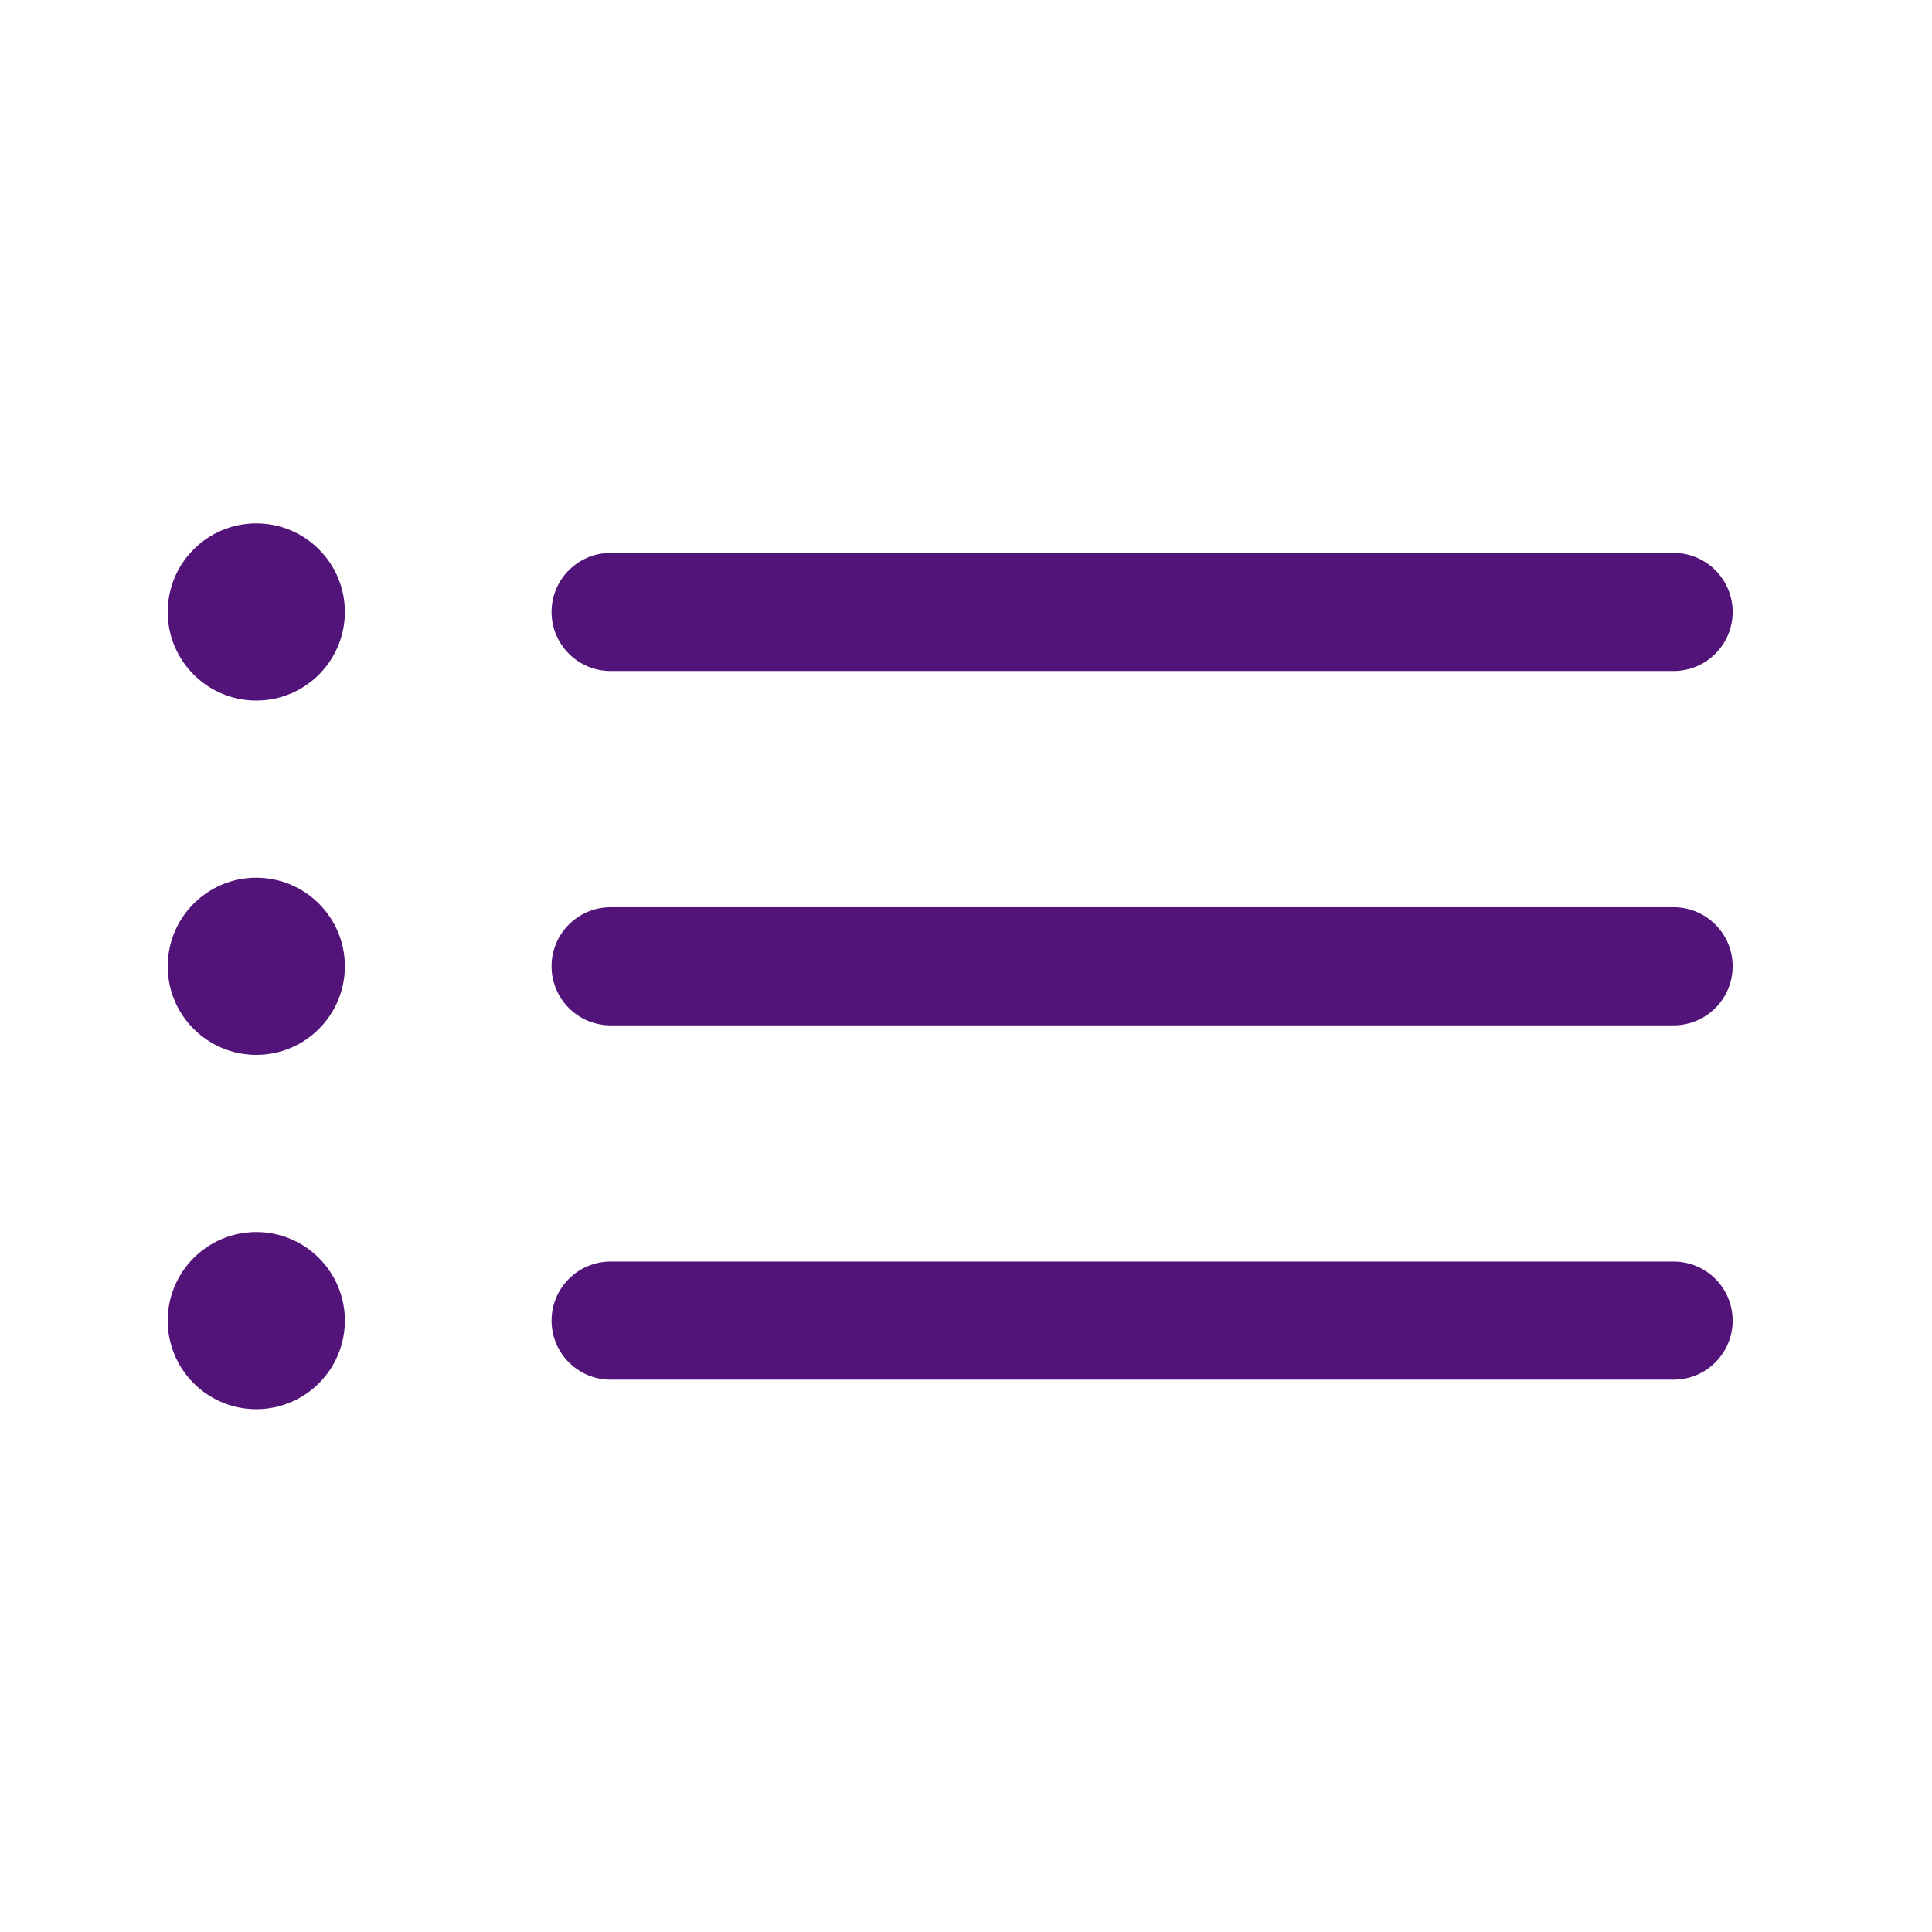 <svg id="SvgjsSvg1001" width="288" height="288" xmlns="http://www.w3.org/2000/svg" version="1.1" xmlns:xlink="http://www.w3.org/1999/xlink" xmlns:svgjs="http://svgjs.com/svgjs"><defs id="SvgjsDefs1002"></defs><g id="SvgjsG1008" transform="matrix(0.917,0,0,0.917,11.795,11.995)"><svg xmlns="http://www.w3.org/2000/svg" width="288" height="288" fill="none" viewBox="0 0 15 15"><path fill="#53147a" fill-rule="evenodd" d="M1.5 5.25C1.914 5.25 2.25 4.914 2.25 4.5C2.25 4.086 1.914 3.75 1.5 3.75C1.086 3.75 0.75 4.086 0.75 4.5C0.75 4.914 1.086 5.25 1.5 5.25ZM4 4.5C4 4.224 4.224 4 4.5 4H13.5C13.776 4 14 4.224 14 4.5C14 4.776 13.776 5 13.5 5H4.5C4.224 5 4 4.776 4 4.5ZM4.5 7C4.224 7 4 7.224 4 7.5C4 7.776 4.224 8 4.5 8H13.5C13.776 8 14 7.776 14 7.5C14 7.224 13.776 7 13.5 7H4.5ZM4.5 10C4.224 10 4 10.224 4 10.5C4 10.776 4.224 11 4.5 11H13.5C13.776 11 14 10.776 14 10.5C14 10.224 13.776 10 13.5 10H4.5ZM2.25 7.5C2.25 7.914 1.914 8.25 1.5 8.25C1.086 8.25 0.75 7.914 0.75 7.5C0.75 7.086 1.086 6.75 1.5 6.75C1.914 6.75 2.25 7.086 2.25 7.5ZM1.5 11.25C1.914 11.25 2.25 10.914 2.25 10.5C2.25 10.086 1.914 9.75 1.5 9.75C1.086 9.75 0.75 10.086 0.75 10.5C0.75 10.914 1.086 11.25 1.5 11.25Z" clip-rule="evenodd" class="colorcurrentColor svgShape"></path></svg></g></svg>